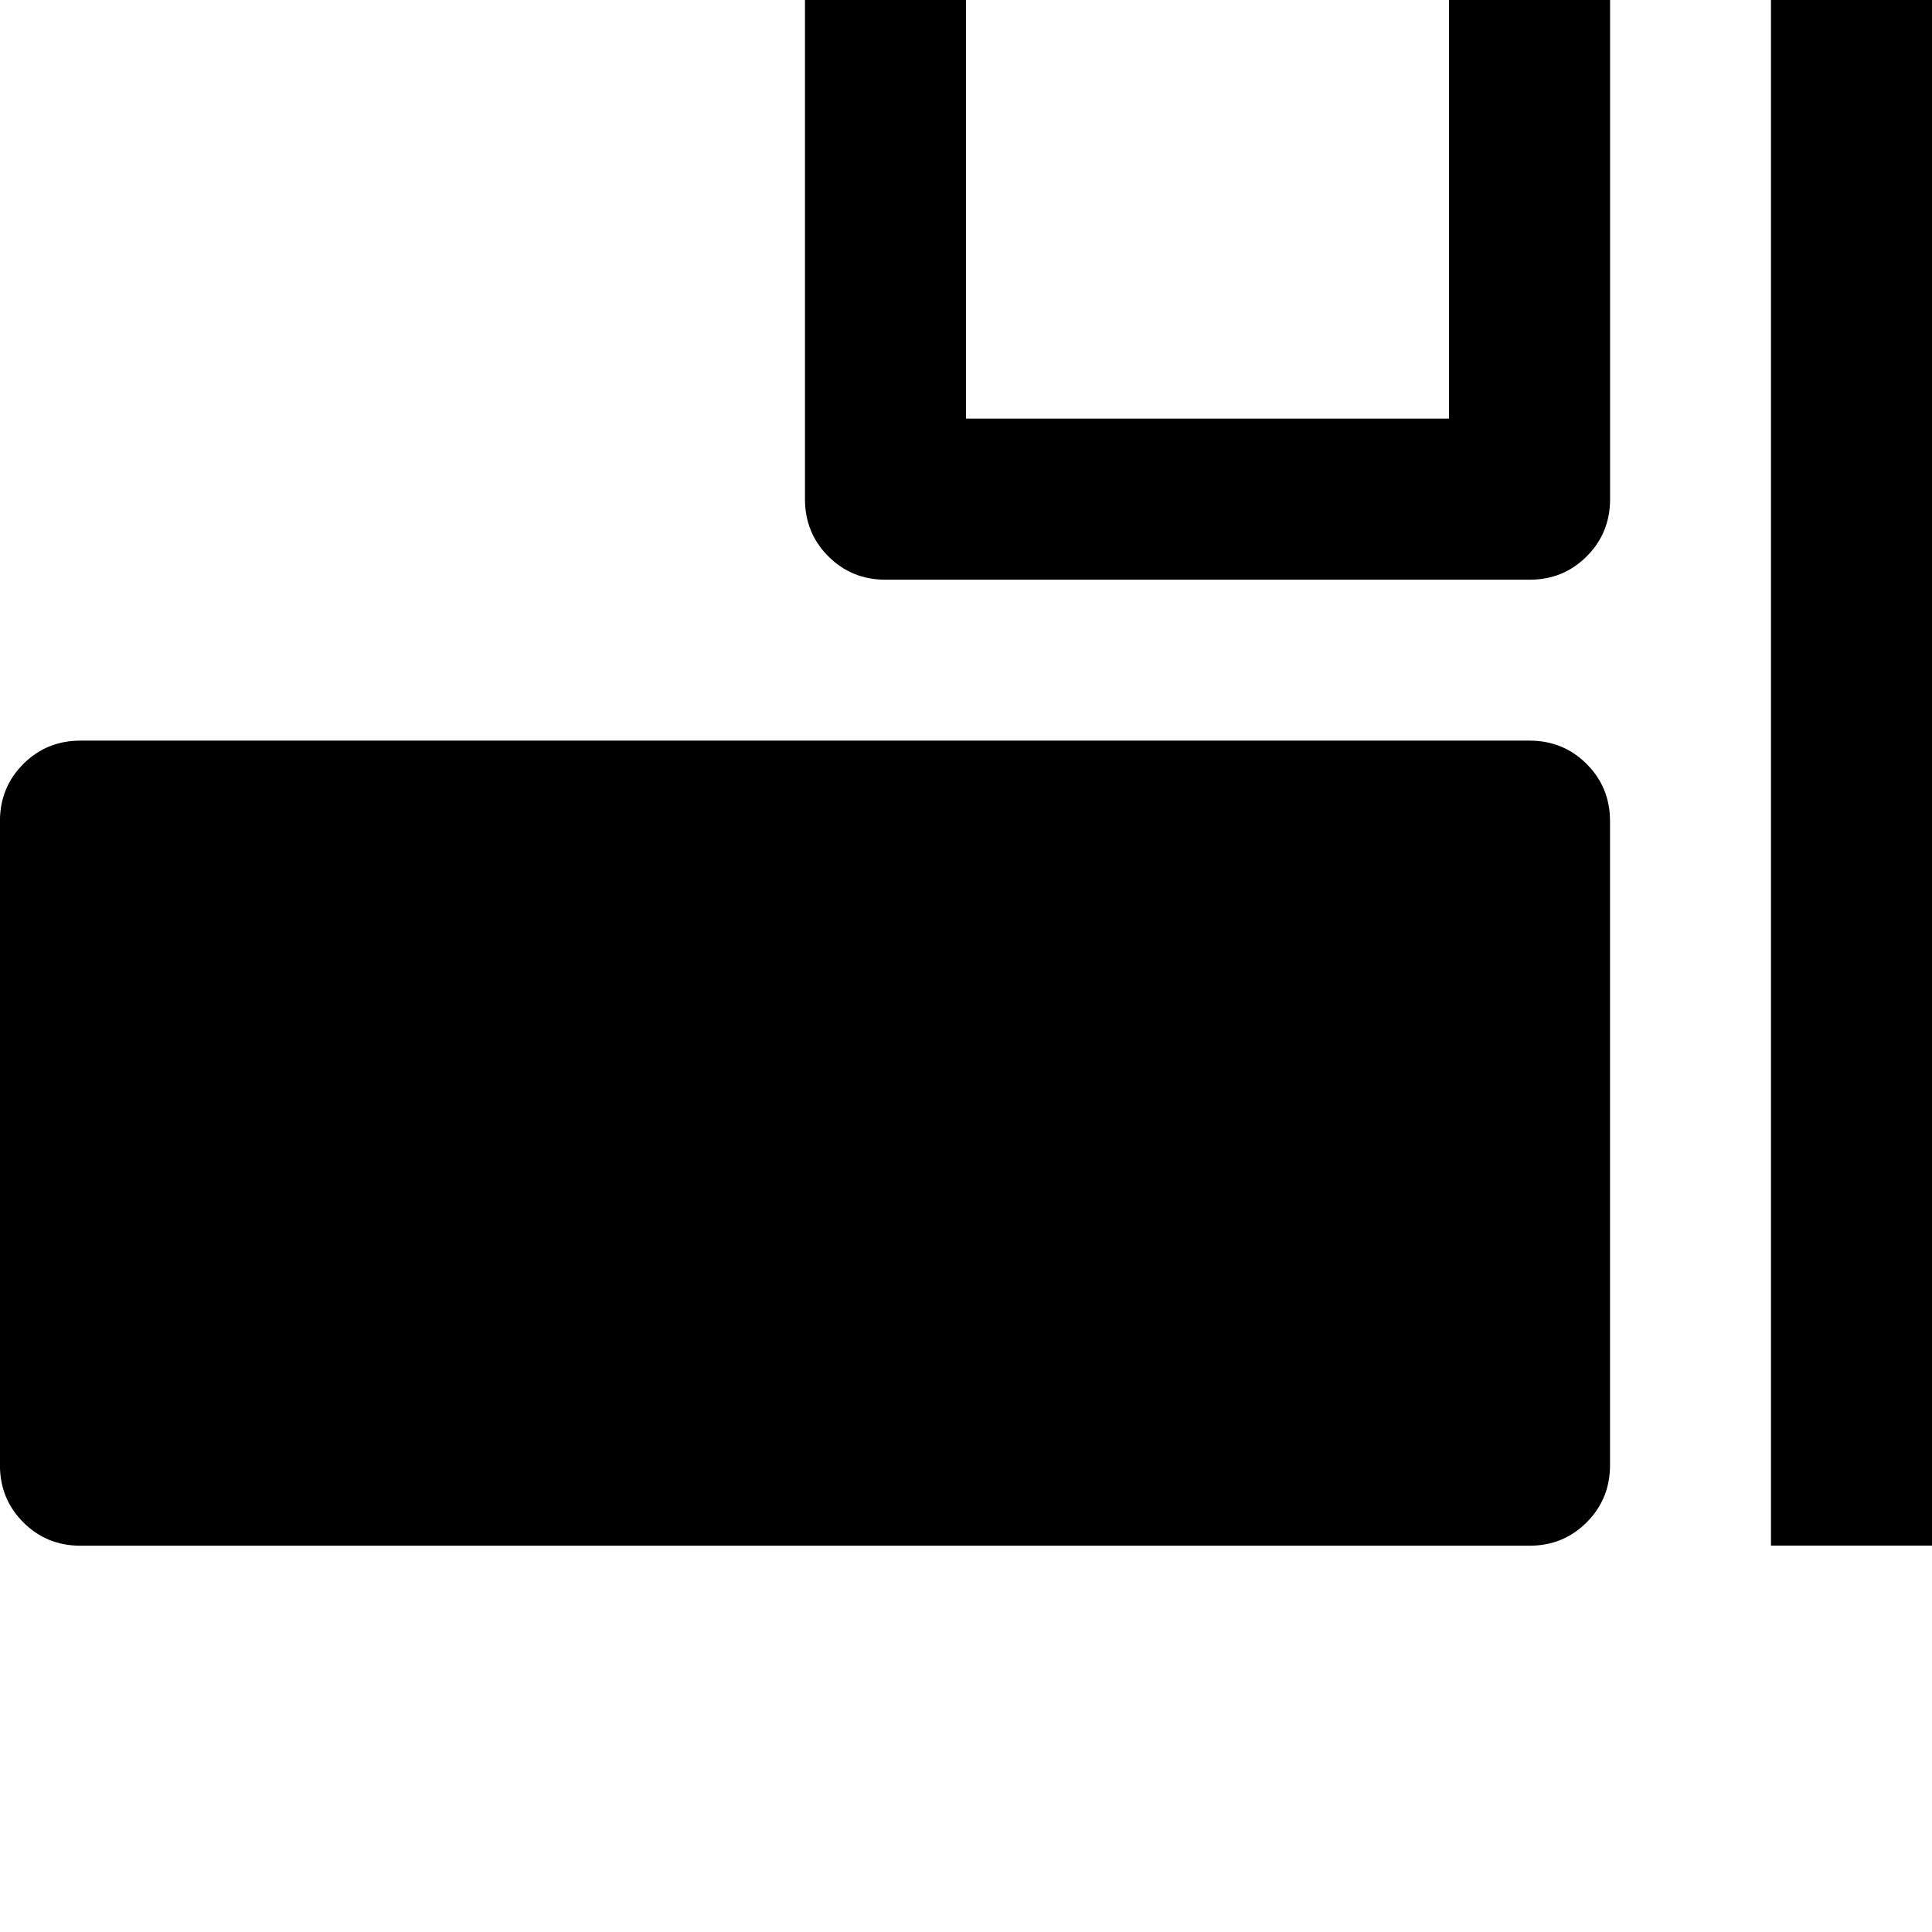 <!-- Generated by IcoMoon.io -->
<svg version="1.1" xmlns="http://www.w3.org/2000/svg" width="32" height="32" viewBox="0 0 32 32">
<title>uniE249</title>
<path d="M32 25.6h-2.667v-32h2.667v32zM14.667-3.733h10.667q0.56 0 0.947 0.387t0.387 0.947v10.667q0 0.56-0.387 0.947t-0.947 0.387h-10.667q-0.56 0-0.947-0.387t-0.387-0.947v-10.667q0-0.56 0.387-0.947t0.947-0.387zM16-1.067v8h8v-8h-8zM1.333 12.267h24q0.56 0 0.947 0.387t0.387 0.947v10.667q0 0.56-0.387 0.947t-0.947 0.387h-24q-0.56 0-0.947-0.387t-0.387-0.947v-10.667q0-0.56 0.387-0.947t0.947-0.387z"></path>
</svg>
